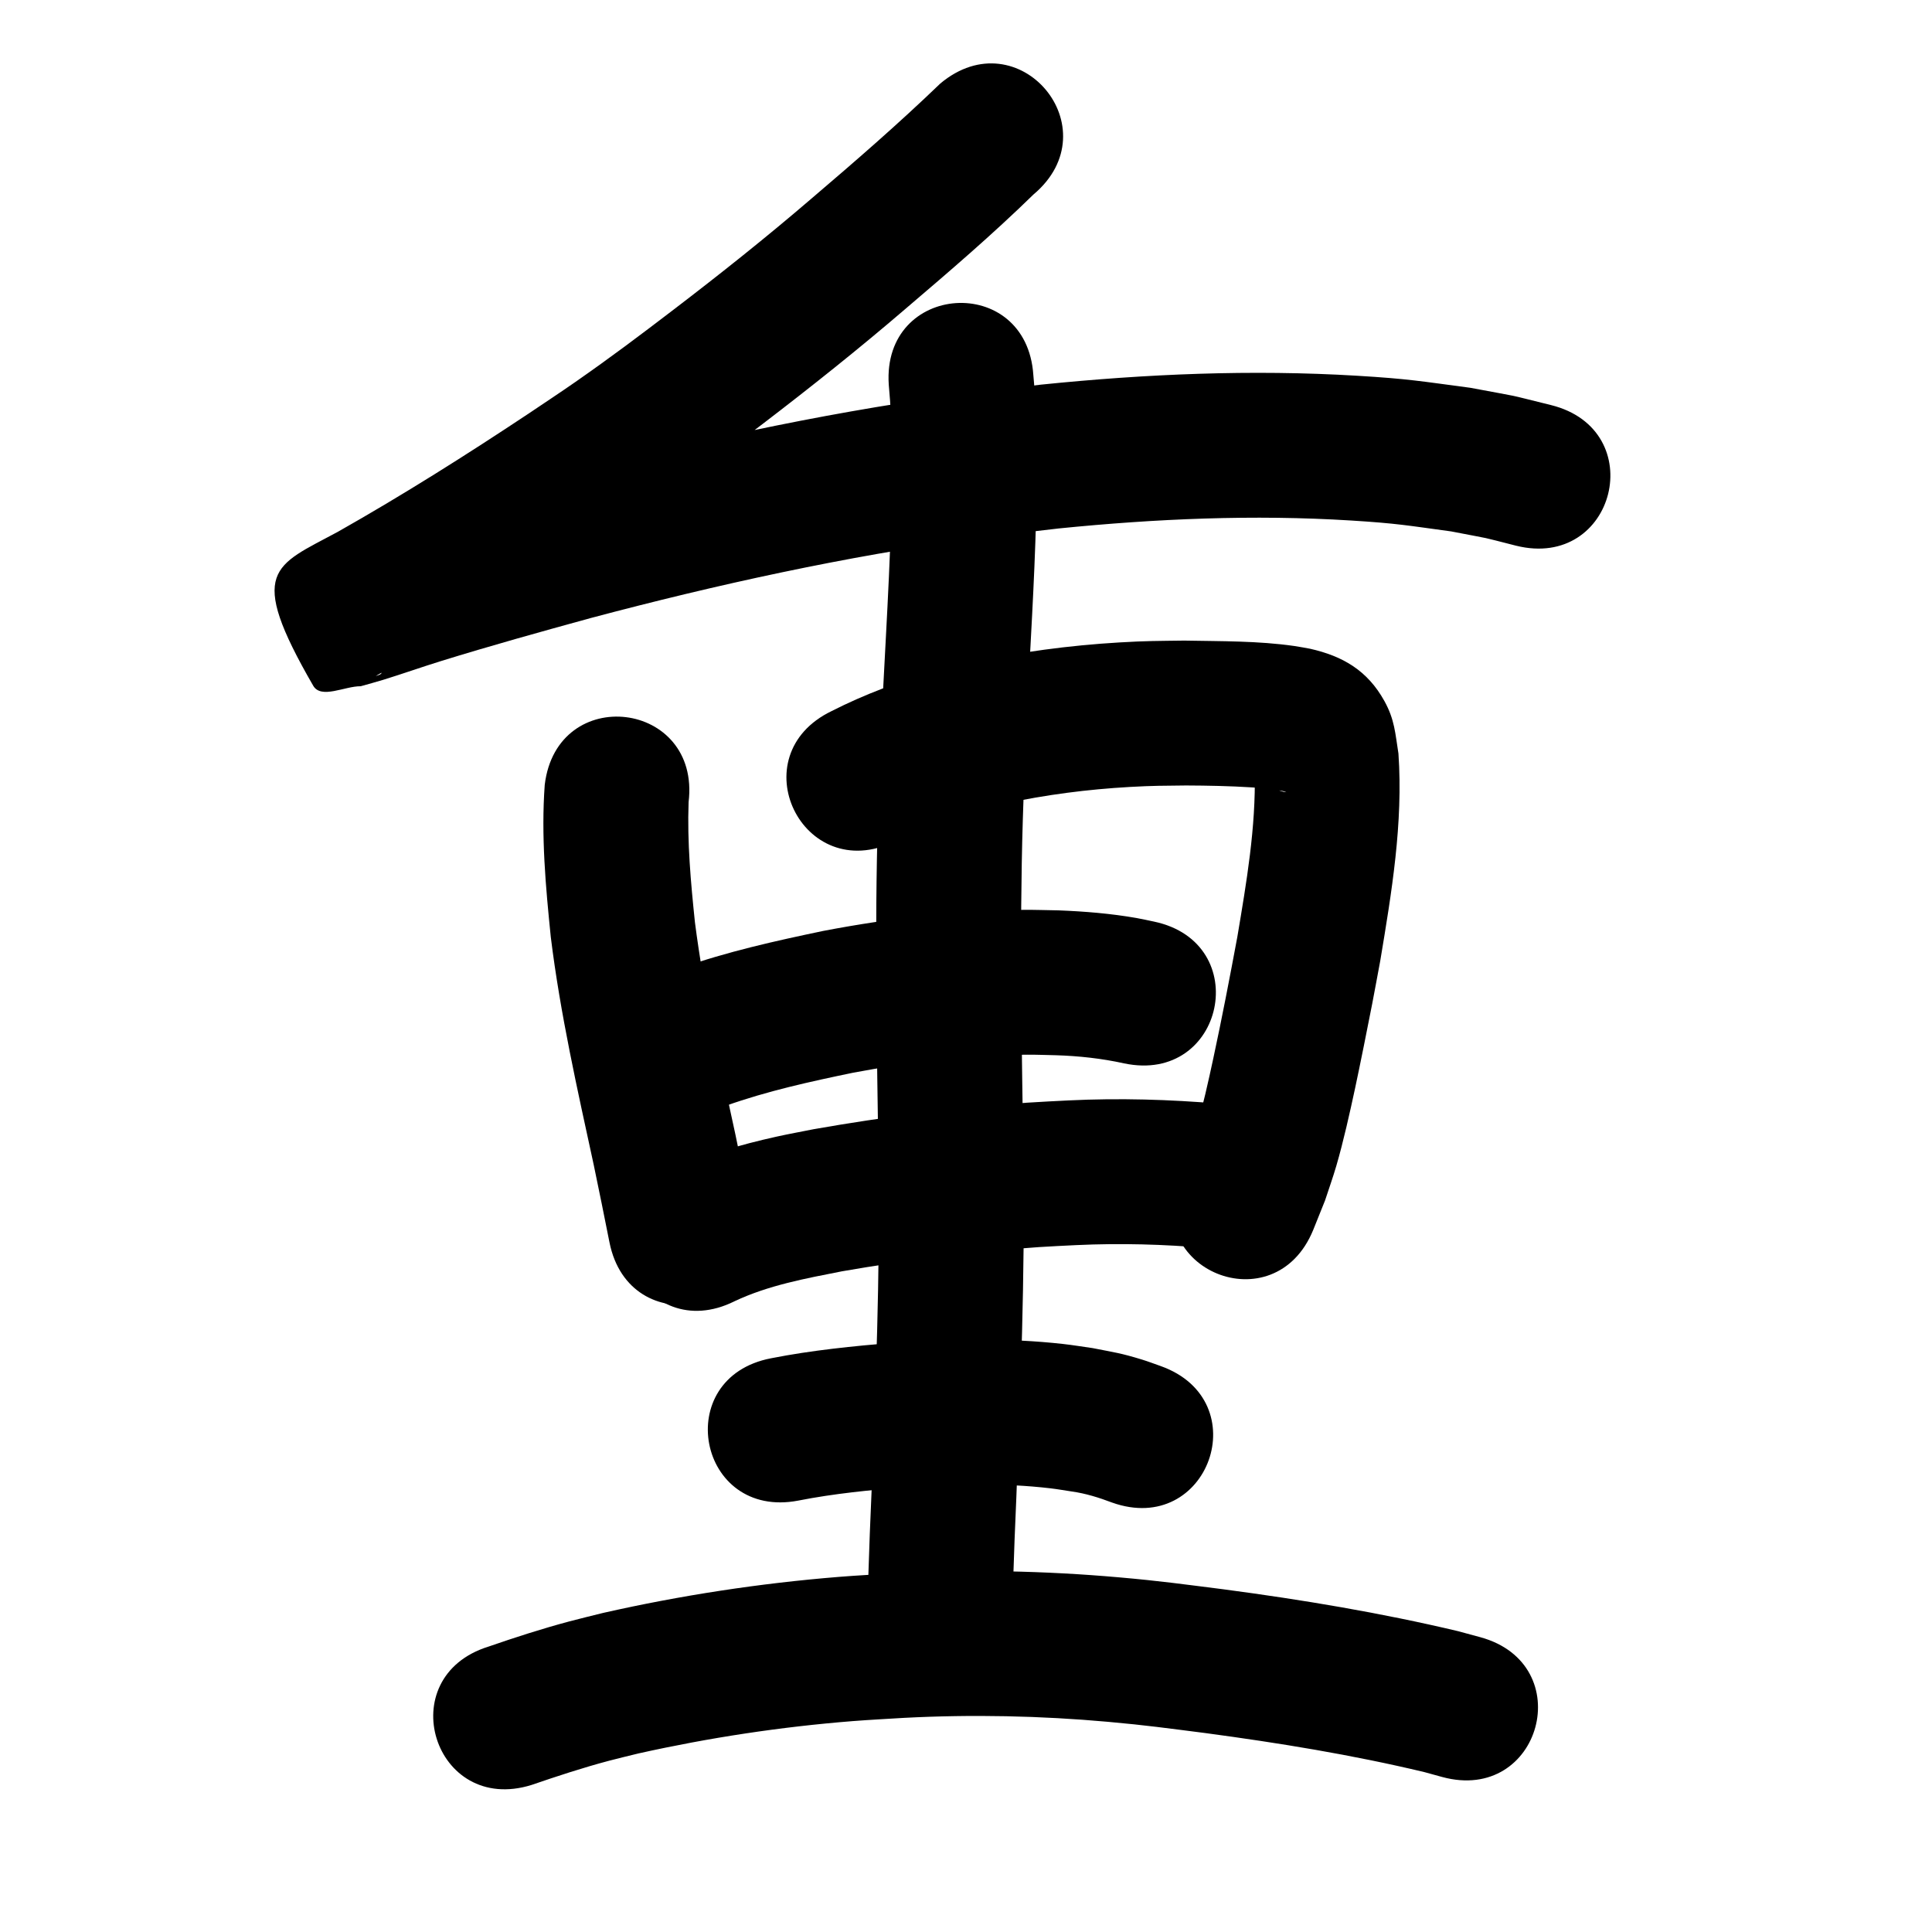<?xml version="1.0" ?>
<svg xmlns="http://www.w3.org/2000/svg" viewBox="0 0 1000 1000">
<path d="m 486.658,43.266 c -21.516,20.718 -44.078,40.283 -66.803,59.652 -23.134,19.864 -46.989,38.851 -71.218,57.357 -18.228,13.923 -32.17,24.424 -50.917,37.499 -7.938,5.536 -16.035,10.84 -24.053,16.26 -32.306,21.461 -65.099,42.18 -98.864,61.268 -32.947,17.798 -47.356,19.632 -12.691,79.614 4.102,7.097 16.393,0.188 24.59,0.283 3.913,-1.117 7.851,-2.151 11.739,-3.352 9.934,-3.07 19.739,-6.55 29.67,-9.629 25.799,-7.998 51.801,-15.22 77.844,-22.372 65.212,-17.329 131.282,-31.766 198.154,-41.014 14.579,-2.016 29.222,-3.532 43.834,-5.298 50.272,-5.056 100.906,-7.262 151.376,-4.114 24.087,1.502 29.018,2.554 51.823,5.644 23.843,4.637 12.675,2.099 33.555,7.387 51.459,12.823 69.594,-59.951 18.135,-72.774 v 0 c -26.297,-6.47 -12.395,-3.412 -41.755,-8.951 -25.855,-3.414 -31.652,-4.614 -58.743,-6.244 -54.494,-3.278 -109.157,-0.934 -163.426,4.6 -15.454,1.883 -30.942,3.504 -46.362,5.649 -69.671,9.692 -138.514,24.722 -206.459,42.797 -38.5,10.582 -76.947,21.405 -114.762,34.266 5.092,0.745 13.377,-2.549 15.275,2.234 7.961,20.062 8.756,42.348 10.937,63.822 0.167,1.646 -2.888,1.641 -4.183,2.67 -0.871,0.691 1.92,-1.121 2.898,-1.649 2.149,-1.16 4.322,-2.275 6.483,-3.413 3,-1.625 5.999,-3.25 8.999,-4.875 35.498,-20.094 70.013,-41.837 103.97,-64.433 8.594,-5.822 17.272,-11.521 25.781,-17.465 19.326,-13.499 34.303,-24.758 53.053,-39.092 25.163,-19.237 49.941,-38.969 73.98,-59.601 22.571,-19.252 45.161,-38.563 66.388,-59.301 40.603,-34.116 -7.644,-91.537 -48.247,-57.422 z"/>
<path d="m 281.957,406.213 c -1.93,26.297 0.472,52.668 3.135,78.821 4.901,39.739 13.753,78.831 22.225,117.92 2.807,13.329 5.474,26.688 8.138,40.046 10.373,52.009 83.924,37.339 73.551,-14.669 v 0 c -2.746,-13.765 -5.493,-27.53 -8.391,-41.264 -7.886,-36.383 -16.178,-72.756 -20.918,-109.717 -2.155,-20.654 -4.036,-41.386 -3.277,-62.181 6.333,-52.654 -68.131,-61.609 -74.463,-8.956 z"/>
<path d="m 463.041,435.593 c 13.478,-6.938 27.687,-12.274 42.334,-16.165 4.794,-1.274 9.649,-2.31 14.473,-3.464 21.429,-4.616 43.203,-7.424 65.082,-8.649 12.23,-0.684 16.899,-0.612 28.969,-0.755 11.324,0.052 22.658,0.265 33.963,0.982 5.62,0.357 11.151,0.861 16.661,2.005 0.365,0.159 1.491,0.519 1.095,0.477 -5.891,-0.629 -10.37,-5.441 -13.964,-9.601 -0.828,-0.958 -0.918,-2.713 -2.101,-3.163 -0.724,-0.276 -0.074,1.548 -0.111,2.322 0.645,28.701 -4.266,57.146 -8.997,85.343 -3.918,21.064 -7.964,42.111 -12.476,63.058 -2.484,11.529 -5.476,25.068 -8.846,36.476 -1.332,4.508 -2.996,8.91 -4.493,13.365 -1.444,3.468 -2.889,6.935 -4.333,10.403 -20.016,49.111 49.437,77.418 69.453,28.307 v 0 c 2.032,-5.062 4.064,-10.124 6.096,-15.186 1.944,-5.966 4.075,-11.874 5.833,-17.897 3.672,-12.583 6.991,-27.522 9.738,-40.285 2.259,-10.494 6.816,-33.146 8.831,-43.591 1.431,-7.419 2.781,-14.853 4.171,-22.279 5.9,-35.39 11.904,-71.243 9.416,-107.249 -1.664,-10.445 -1.928,-17.543 -7.261,-27.181 -8.756,-15.823 -21.533,-23.248 -38.489,-27.082 -2.706,-0.471 -5.399,-1.023 -8.118,-1.413 -18.861,-2.705 -38.036,-2.443 -57.032,-2.804 -13.868,0.191 -19.427,0.117 -33.51,0.951 -25.994,1.538 -51.86,4.964 -77.297,10.57 -6.112,1.505 -12.265,2.853 -18.336,4.514 -18.396,5.033 -36.285,11.798 -53.297,20.423 -47.779,23.014 -15.232,90.584 32.547,67.57 z"/>
<path d="m 375.708,572.336 c 21.416,-7.627 43.635,-12.492 65.851,-17.1 29.777,-5.61 60.026,-9.2 90.358,-9.33 4.884,-0.021 9.767,0.189 14.65,0.284 11.882,0.372 23.676,1.657 35.279,4.214 51.898,10.916 67.334,-62.479 15.437,-73.394 v 0 c -3.01,-0.616 -6.004,-1.317 -9.031,-1.847 -13.354,-2.338 -26.879,-3.436 -40.417,-3.962 -5.983,-0.089 -11.966,-0.313 -17.95,-0.267 -34.787,0.267 -69.475,4.368 -103.617,10.878 -25.041,5.234 -50.07,10.798 -74.228,19.357 -50.323,16.737 -26.654,87.904 23.669,71.167 z"/>
<path d="m 380.224,673.507 c 17.498,-8.246 36.722,-11.775 55.562,-15.477 33.733,-5.861 67.775,-10.184 101.941,-12.532 6.49,-0.446 12.992,-0.692 19.487,-1.038 22.606,-1.06 45.219,-0.435 67.748,1.551 52.834,4.595 59.332,-70.123 6.498,-74.718 v 0 c -26.039,-2.239 -52.172,-2.991 -78.295,-1.723 -7.227,0.396 -14.46,0.686 -21.68,1.189 -36.974,2.571 -73.812,7.285 -110.307,13.709 -6.396,1.281 -12.82,2.434 -19.189,3.844 -18.931,4.193 -37.752,9.6 -55.244,18.084 -47.455,23.675 -13.974,90.787 33.481,67.112 z"/>
<path d="m 460.017,199.071 c 2.152,22.488 1.719,45.09 1.268,67.642 -1.162,41.985 -4.203,83.886 -5.857,125.851 -0.384,9.756 -0.656,19.516 -0.984,29.274 -1.867,60.841 -0.521,121.705 0.311,182.549 0.729,55.989 -1.479,111.952 -3.649,167.886 -1.203,28.833 -0.661,14.581 -1.634,42.755 -1.829,53.001 73.127,55.588 74.955,2.586 v 0 c 0.955,-27.706 0.418,-13.562 1.623,-42.434 2.22,-57.244 4.456,-114.519 3.699,-171.819 -0.816,-59.665 -2.155,-119.35 -0.346,-179.011 0.976,-29.214 0.793,-27.109 2.204,-56.041 1.627,-33.373 3.809,-66.723 4.664,-100.13 0.474,-24.707 0.888,-49.469 -1.421,-74.109 -3.536,-52.915 -78.369,-47.915 -74.833,5 z"/>
<path d="m 413.208,776.7 c 18.531,-3.651 37.332,-5.466 56.133,-7.007 24.726,-1.525 49.662,-2.24 74.325,0.652 3.755,0.44 7.479,1.111 11.218,1.667 7.152,1.005 13.967,3.158 20.685,5.697 49.946,17.828 75.16,-52.807 25.213,-70.635 v 0 c -3.274,-1.135 -6.507,-2.395 -9.821,-3.406 -11.126,-3.391 -13.733,-3.585 -25.425,-5.896 -5.108,-0.714 -10.198,-1.569 -15.324,-2.141 -28.9,-3.227 -58.092,-2.559 -87.055,-0.683 -21.466,1.791 -42.925,3.922 -64.082,8.095 -52.083,9.994 -37.95,83.65 14.133,73.656 z"/>
<path d="m 275.153,923.878 c 13.236,-4.539 26.538,-8.922 40.069,-12.511 5.053,-1.34 10.147,-2.523 15.22,-3.784 36.537,-8.144 73.661,-13.783 110.983,-16.742 8.832,-0.7 17.683,-1.12 26.525,-1.68 35.229,-1.833 70.536,-1.096 105.665,2.059 20.165,1.811 30.059,3.249 50.09,5.788 38.126,5.109 76.137,11.276 113.561,20.231 3.057,0.84 6.113,1.68 9.17,2.52 51.166,13.948 70.891,-58.412 19.725,-72.36 v 0 c -3.837,-1.039 -7.675,-2.079 -11.512,-3.118 -40.072,-9.512 -80.719,-16.285 -121.541,-21.681 -21.492,-2.708 -32.232,-4.263 -53.938,-6.174 -38.573,-3.396 -77.34,-4.16 -116.015,-2.111 -9.648,0.625 -19.308,1.096 -28.945,1.875 -41.02,3.314 -81.821,9.564 -121.958,18.634 -5.877,1.477 -11.777,2.867 -17.632,4.43 -14.1,3.766 -28.001,8.257 -41.789,13.025 -50.629,15.786 -28.304,87.386 22.325,71.6 z"/>
</svg>
